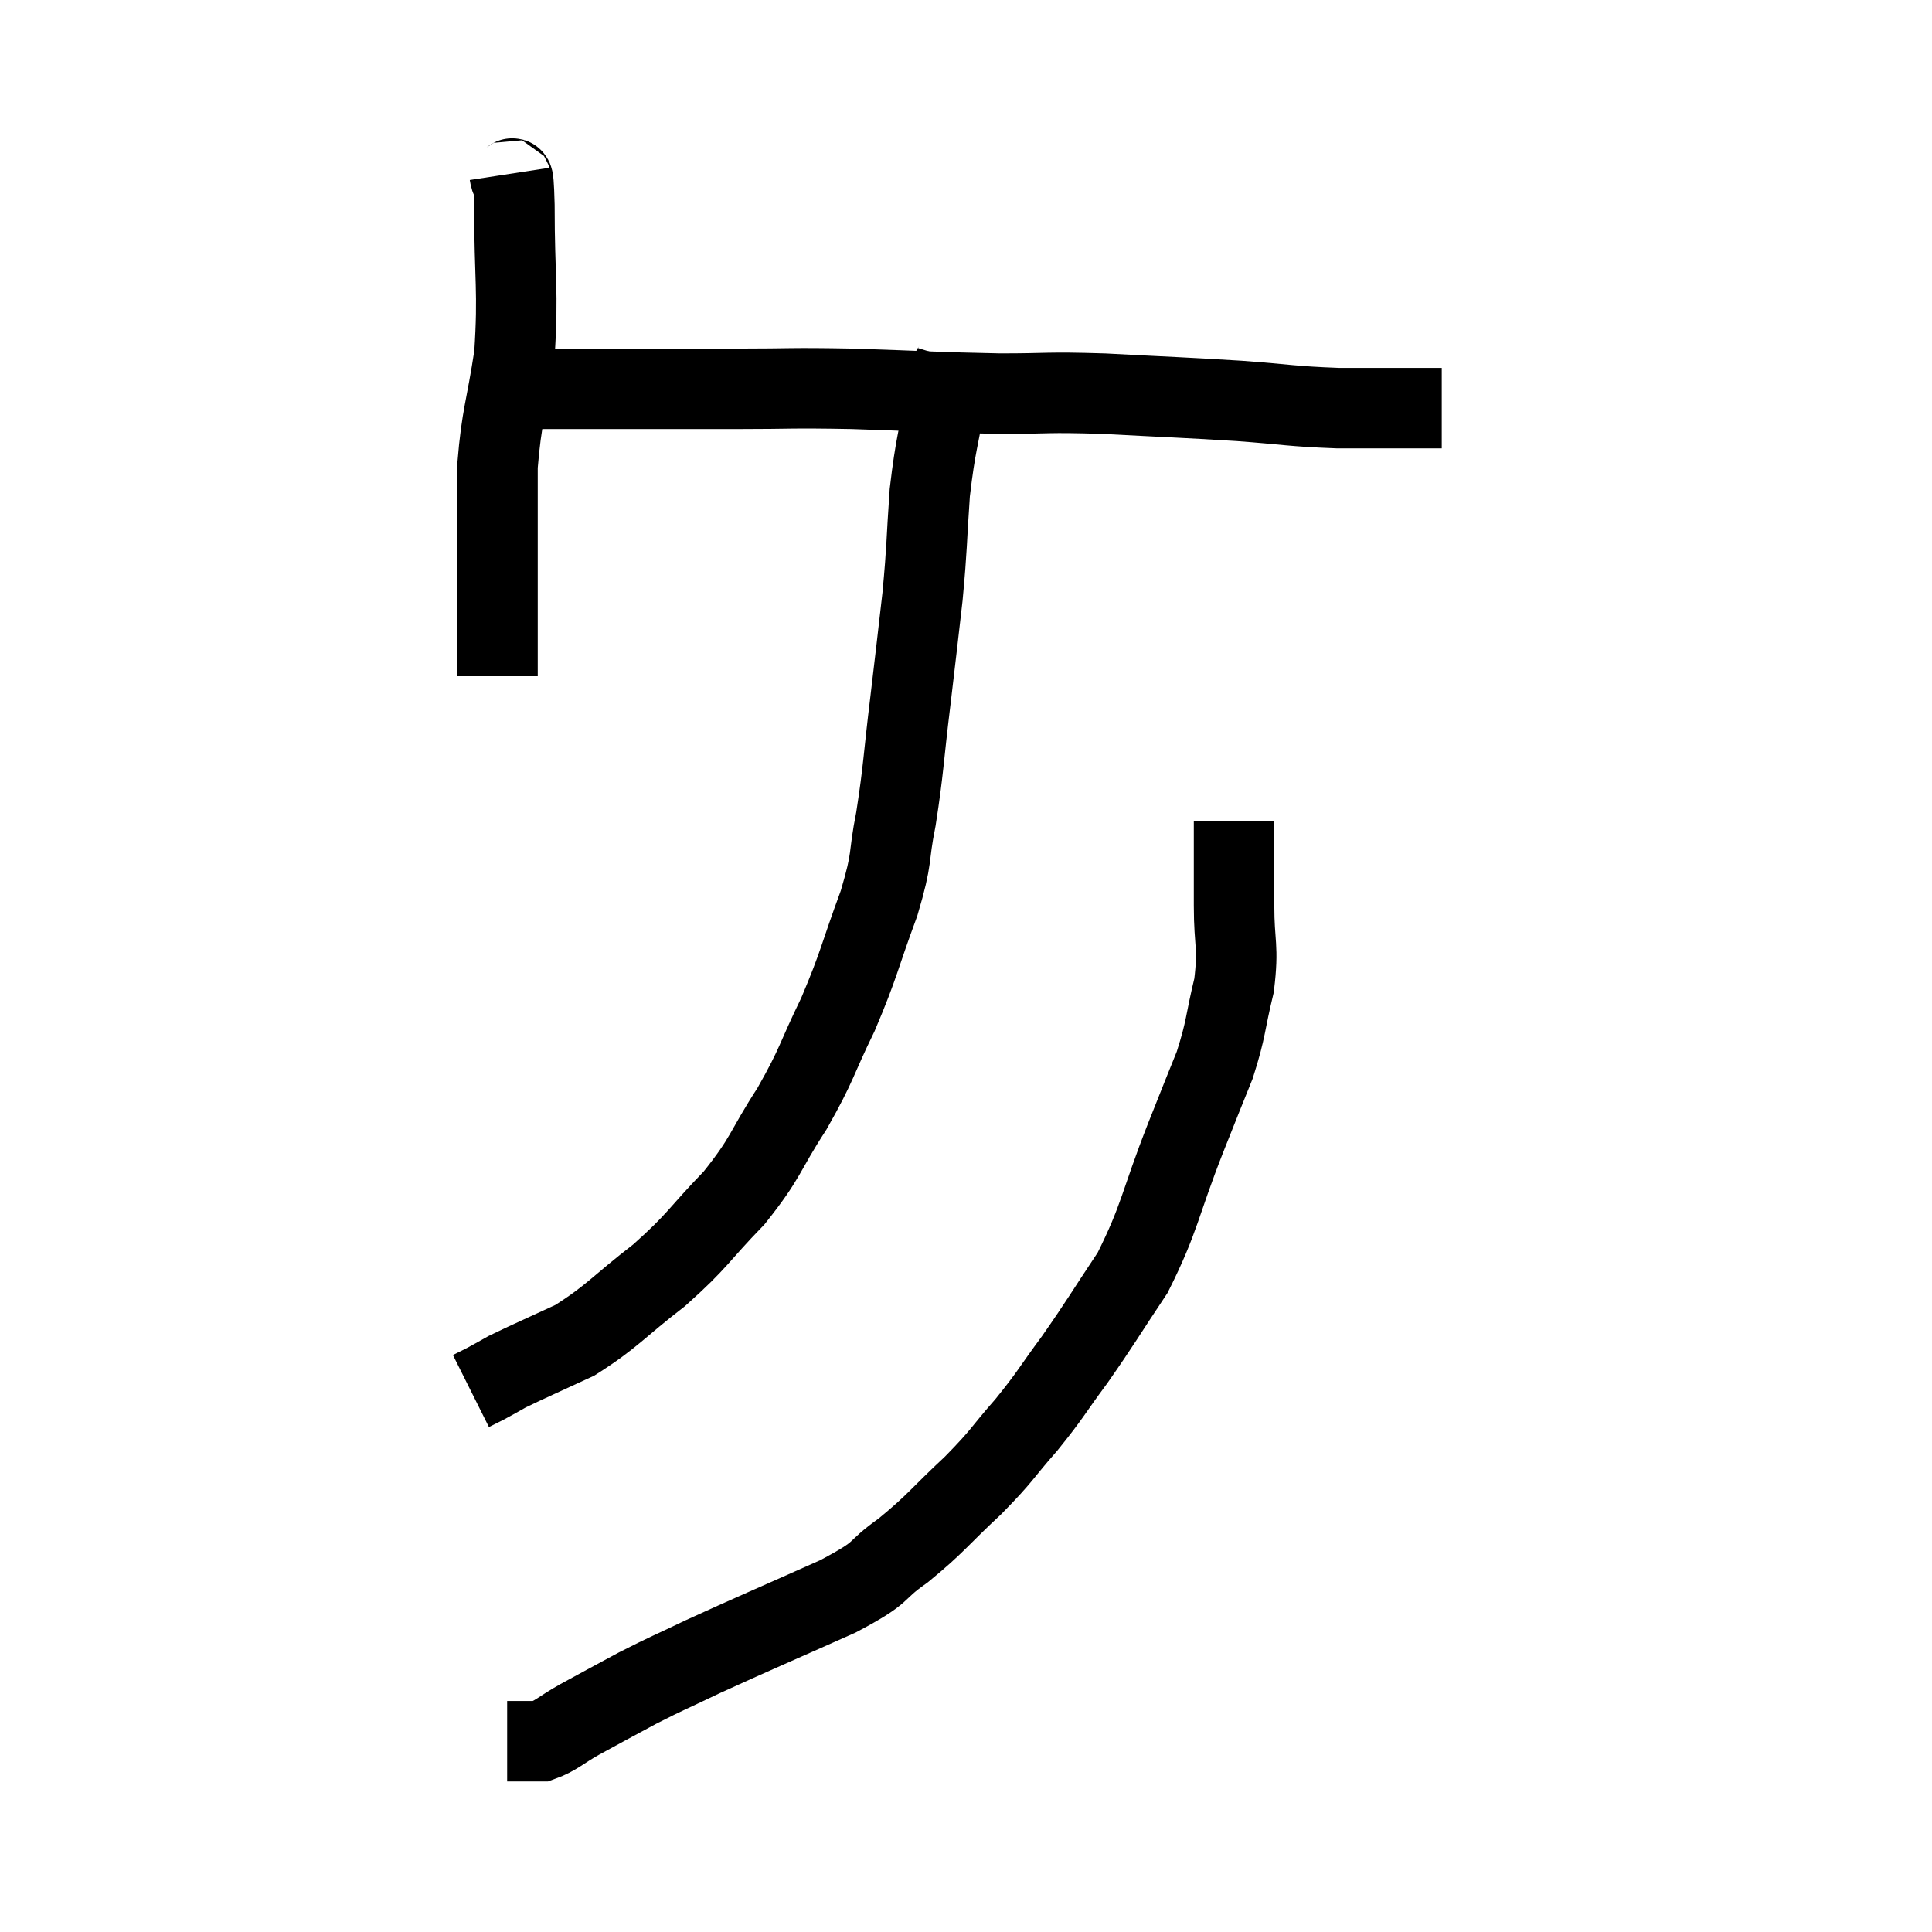 <svg width="48" height="48" viewBox="0 0 48 48" xmlns="http://www.w3.org/2000/svg"><path d="M 12.66 4.32 C 12.72 4.71, 12.75 3.975, 12.78 5.1 C 12.78 6.96, 12.885 7.2, 12.78 8.82 C 12.57 10.2, 12.465 10.305, 12.36 11.58 C 12.36 12.75, 12.36 13.005, 12.36 13.92 C 12.36 14.58, 12.36 14.775, 12.36 15.24 C 12.36 15.51, 12.36 15.42, 12.36 15.78 C 12.36 16.23, 12.36 16.425, 12.36 16.68 C 12.36 16.74, 12.36 16.77, 12.36 16.8 L 12.36 16.8" fill="none" stroke="black" stroke-width="2"></path><path d="M 12.84 9.66 C 13.17 9.66, 12.75 9.66, 13.5 9.66 C 14.67 9.66, 14.64 9.66, 15.84 9.66 C 17.07 9.66, 16.965 9.66, 18.3 9.66 C 19.74 9.66, 19.545 9.63, 21.18 9.66 C 23.01 9.72, 23.28 9.75, 24.84 9.78 C 26.13 9.78, 25.935 9.735, 27.42 9.78 C 29.1 9.87, 29.325 9.87, 30.78 9.96 C 32.01 10.05, 32.055 10.095, 33.24 10.14 C 34.38 10.14, 34.875 10.14, 35.52 10.14 L 35.82 10.14" fill="none" stroke="black" stroke-width="2"></path><path d="M 23.76 8.94 C 23.64 9.33, 23.685 8.895, 23.52 9.72 C 23.31 10.98, 23.25 10.965, 23.1 12.24 C 23.01 13.53, 23.04 13.53, 22.92 14.82 C 22.77 16.11, 22.785 16.02, 22.62 17.4 C 22.44 18.87, 22.455 19.08, 22.26 20.34 C 22.05 21.39, 22.2 21.225, 21.84 22.44 C 21.33 23.82, 21.36 23.925, 20.82 25.2 C 20.25 26.37, 20.325 26.4, 19.68 27.54 C 18.96 28.65, 19.065 28.725, 18.24 29.76 C 17.31 30.72, 17.37 30.795, 16.38 31.68 C 15.33 32.49, 15.225 32.7, 14.28 33.3 C 13.44 33.69, 13.155 33.81, 12.6 34.08 C 12.33 34.23, 12.285 34.26, 12.06 34.38 C 11.88 34.47, 11.79 34.515, 11.7 34.56 C 11.7 34.56, 11.7 34.56, 11.7 34.56 L 11.7 34.56" fill="none" stroke="black" stroke-width="2"></path><path d="M 30.66 20.4 C 30.66 21.45, 30.66 21.48, 30.66 22.5 C 30.66 23.49, 30.78 23.49, 30.66 24.48 C 30.42 25.47, 30.48 25.515, 30.18 26.46 C 29.82 27.36, 29.97 26.97, 29.46 28.26 C 28.8 29.94, 28.83 30.24, 28.14 31.62 C 27.42 32.7, 27.36 32.835, 26.7 33.78 C 26.1 34.59, 26.13 34.62, 25.5 35.4 C 24.84 36.15, 24.945 36.12, 24.18 36.9 C 23.31 37.71, 23.28 37.83, 22.44 38.52 C 21.63 39.09, 22.065 39, 20.82 39.66 C 19.14 40.41, 18.705 40.59, 17.46 41.16 C 16.65 41.55, 16.605 41.55, 15.84 41.94 C 15.12 42.33, 15 42.39, 14.4 42.72 C 13.92 42.99, 13.815 43.125, 13.44 43.26 C 13.17 43.26, 13.11 43.26, 12.9 43.26 L 12.6 43.26" fill="none" stroke="black" stroke-width="2"></path></svg>